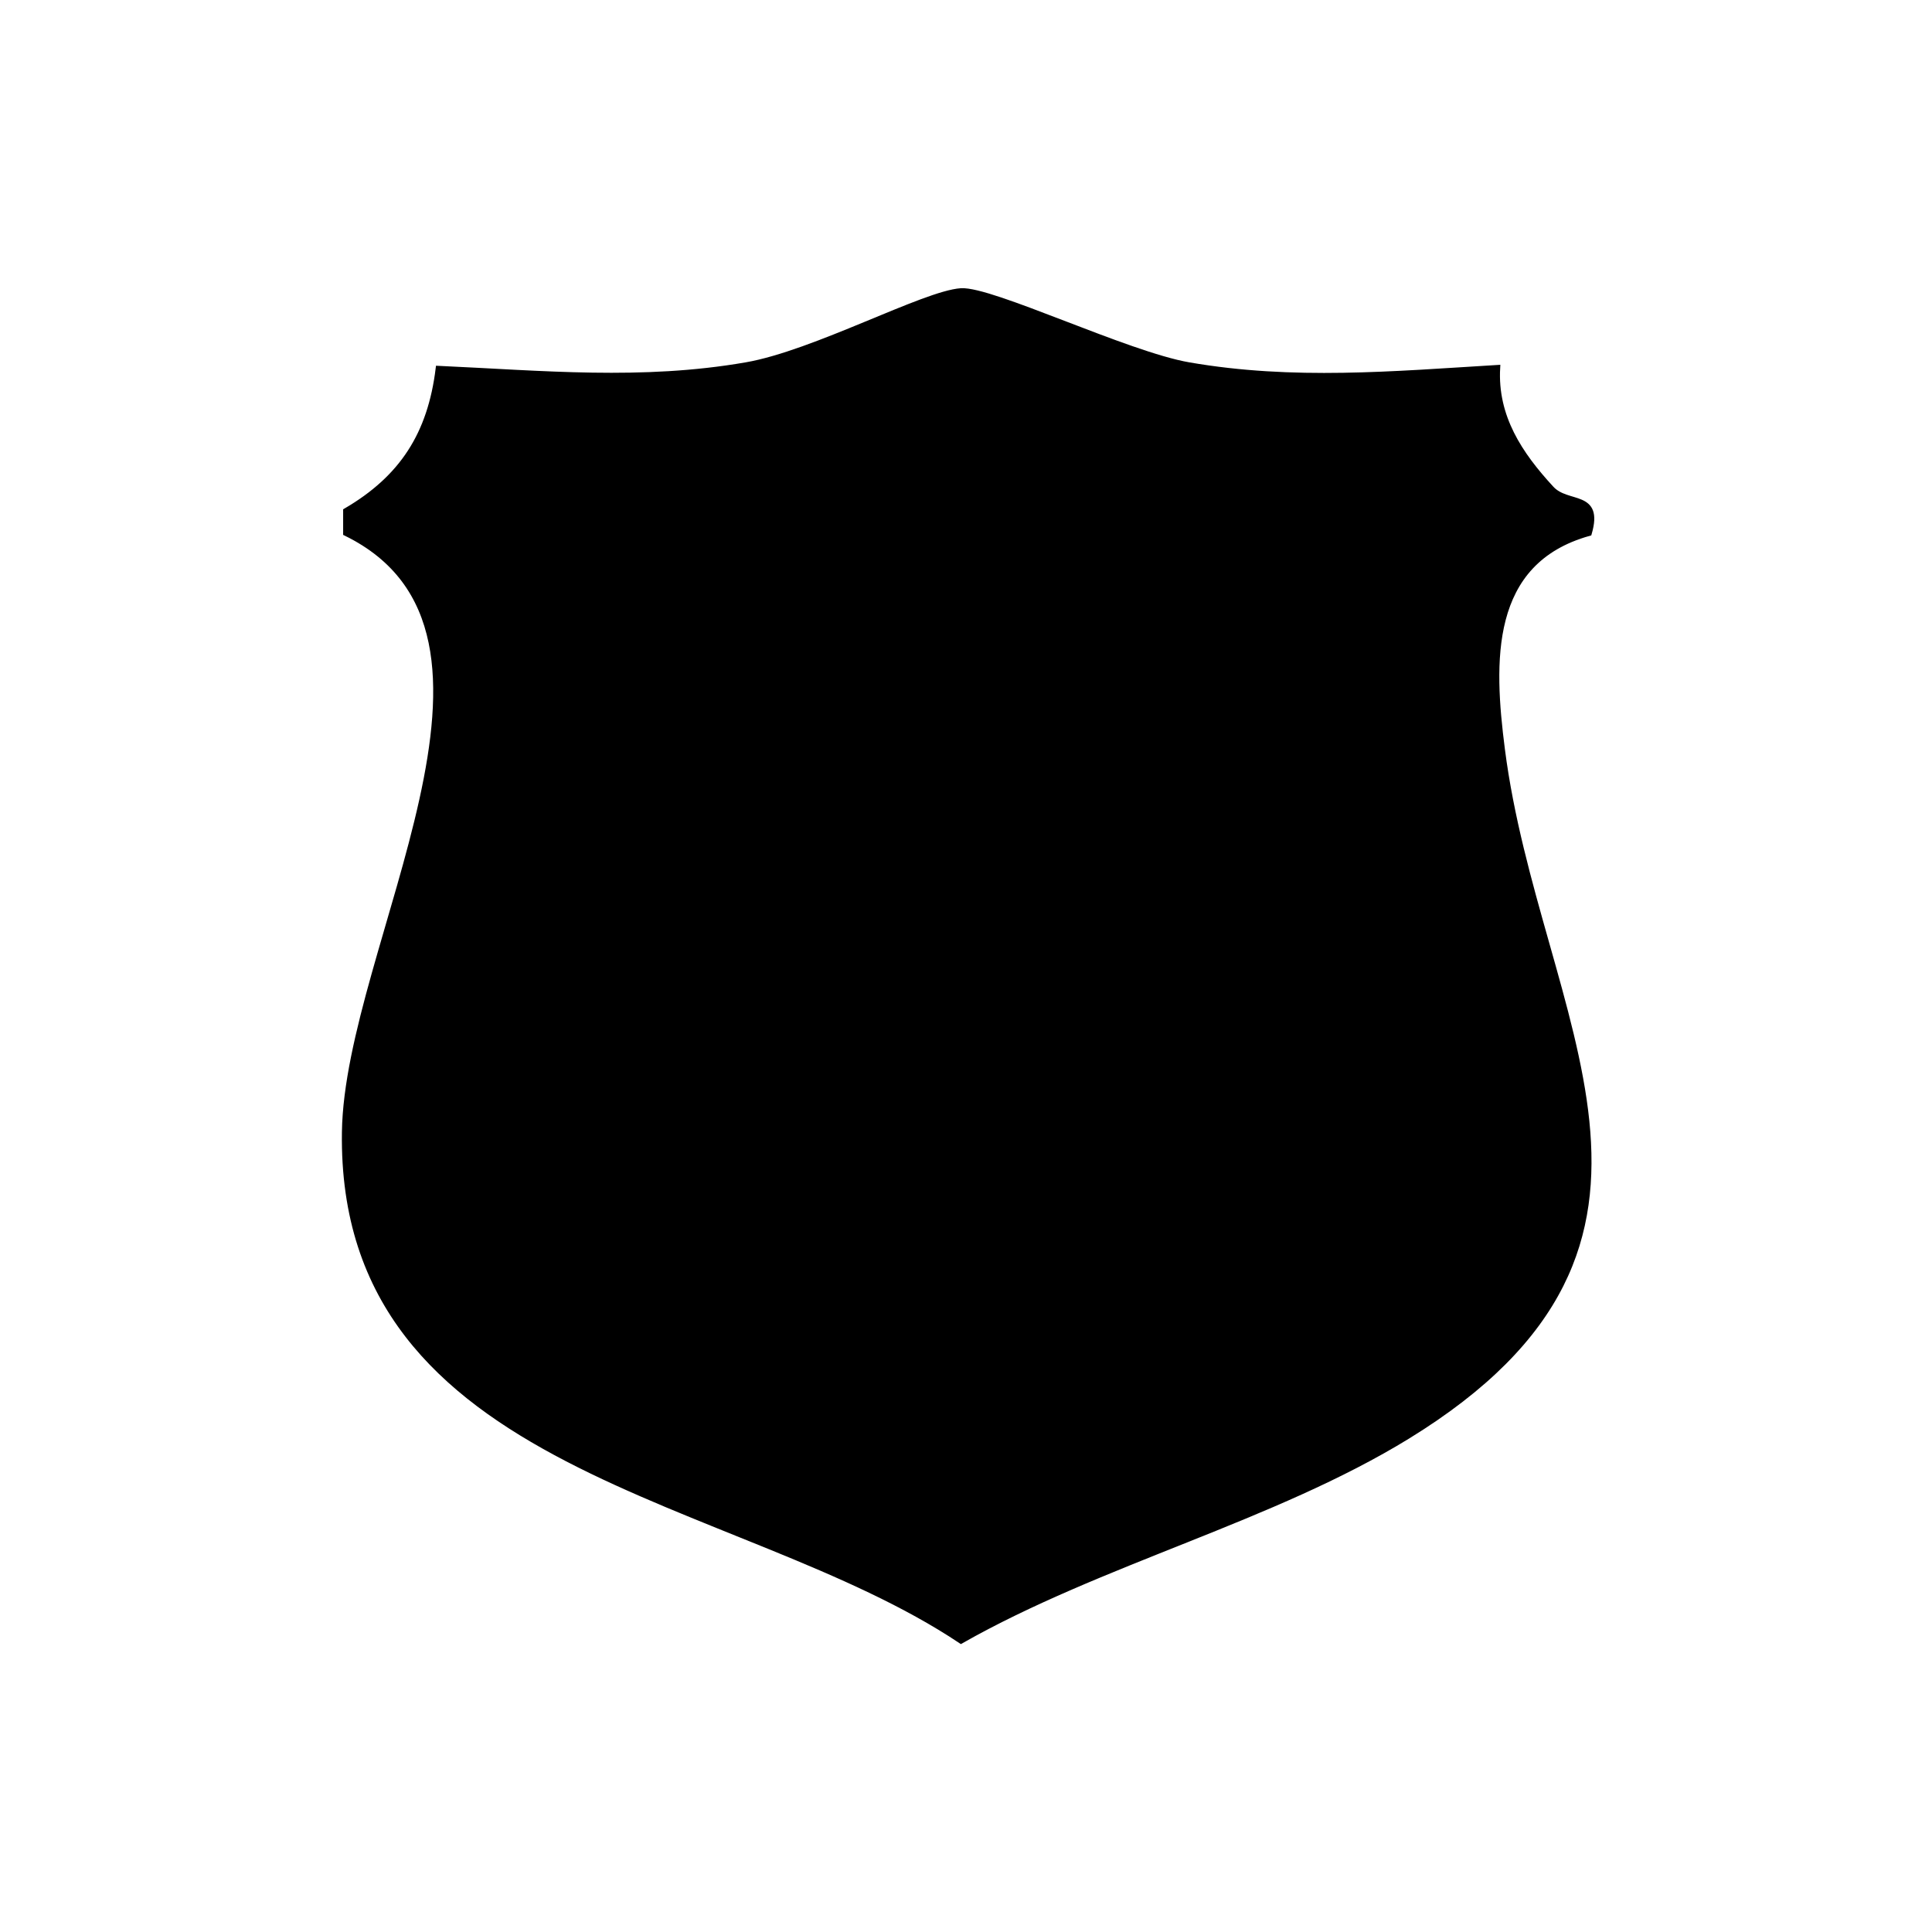 <svg width="350" height="350" viewBox="0 0 350 350" fill="none" xmlns="http://www.w3.org/2000/svg">
  <g id="escudo5">
    <path id="Vector"
      d="M271.27 66.618C270.762 75.507 275.301 82.3 281.048 88.523C283.968 91.697 290 89.221 287.873 96.586C269.333 101.761 270.095 119.952 272.127 135.762C278.413 184.778 312.35 224.937 255.015 260.176C230.634 275.16 199.364 282.906 174.094 297.256C133.68 270.271 61.552 267.033 62.441 205.096C62.917 171.445 99.267 114.491 62.663 96.586V92.555C72.886 86.586 77.965 78.65 79.426 66.776C98.315 67.634 116.283 69.411 135.141 66.141C147.522 64.014 167.427 53.157 174.094 52.713C179.649 52.364 204.158 64.205 215.396 66.141C234.285 69.411 252.349 67.76 271.27 66.618Z"
      fill="currentColor" stroke="currentColor" />
  </g>
</svg>